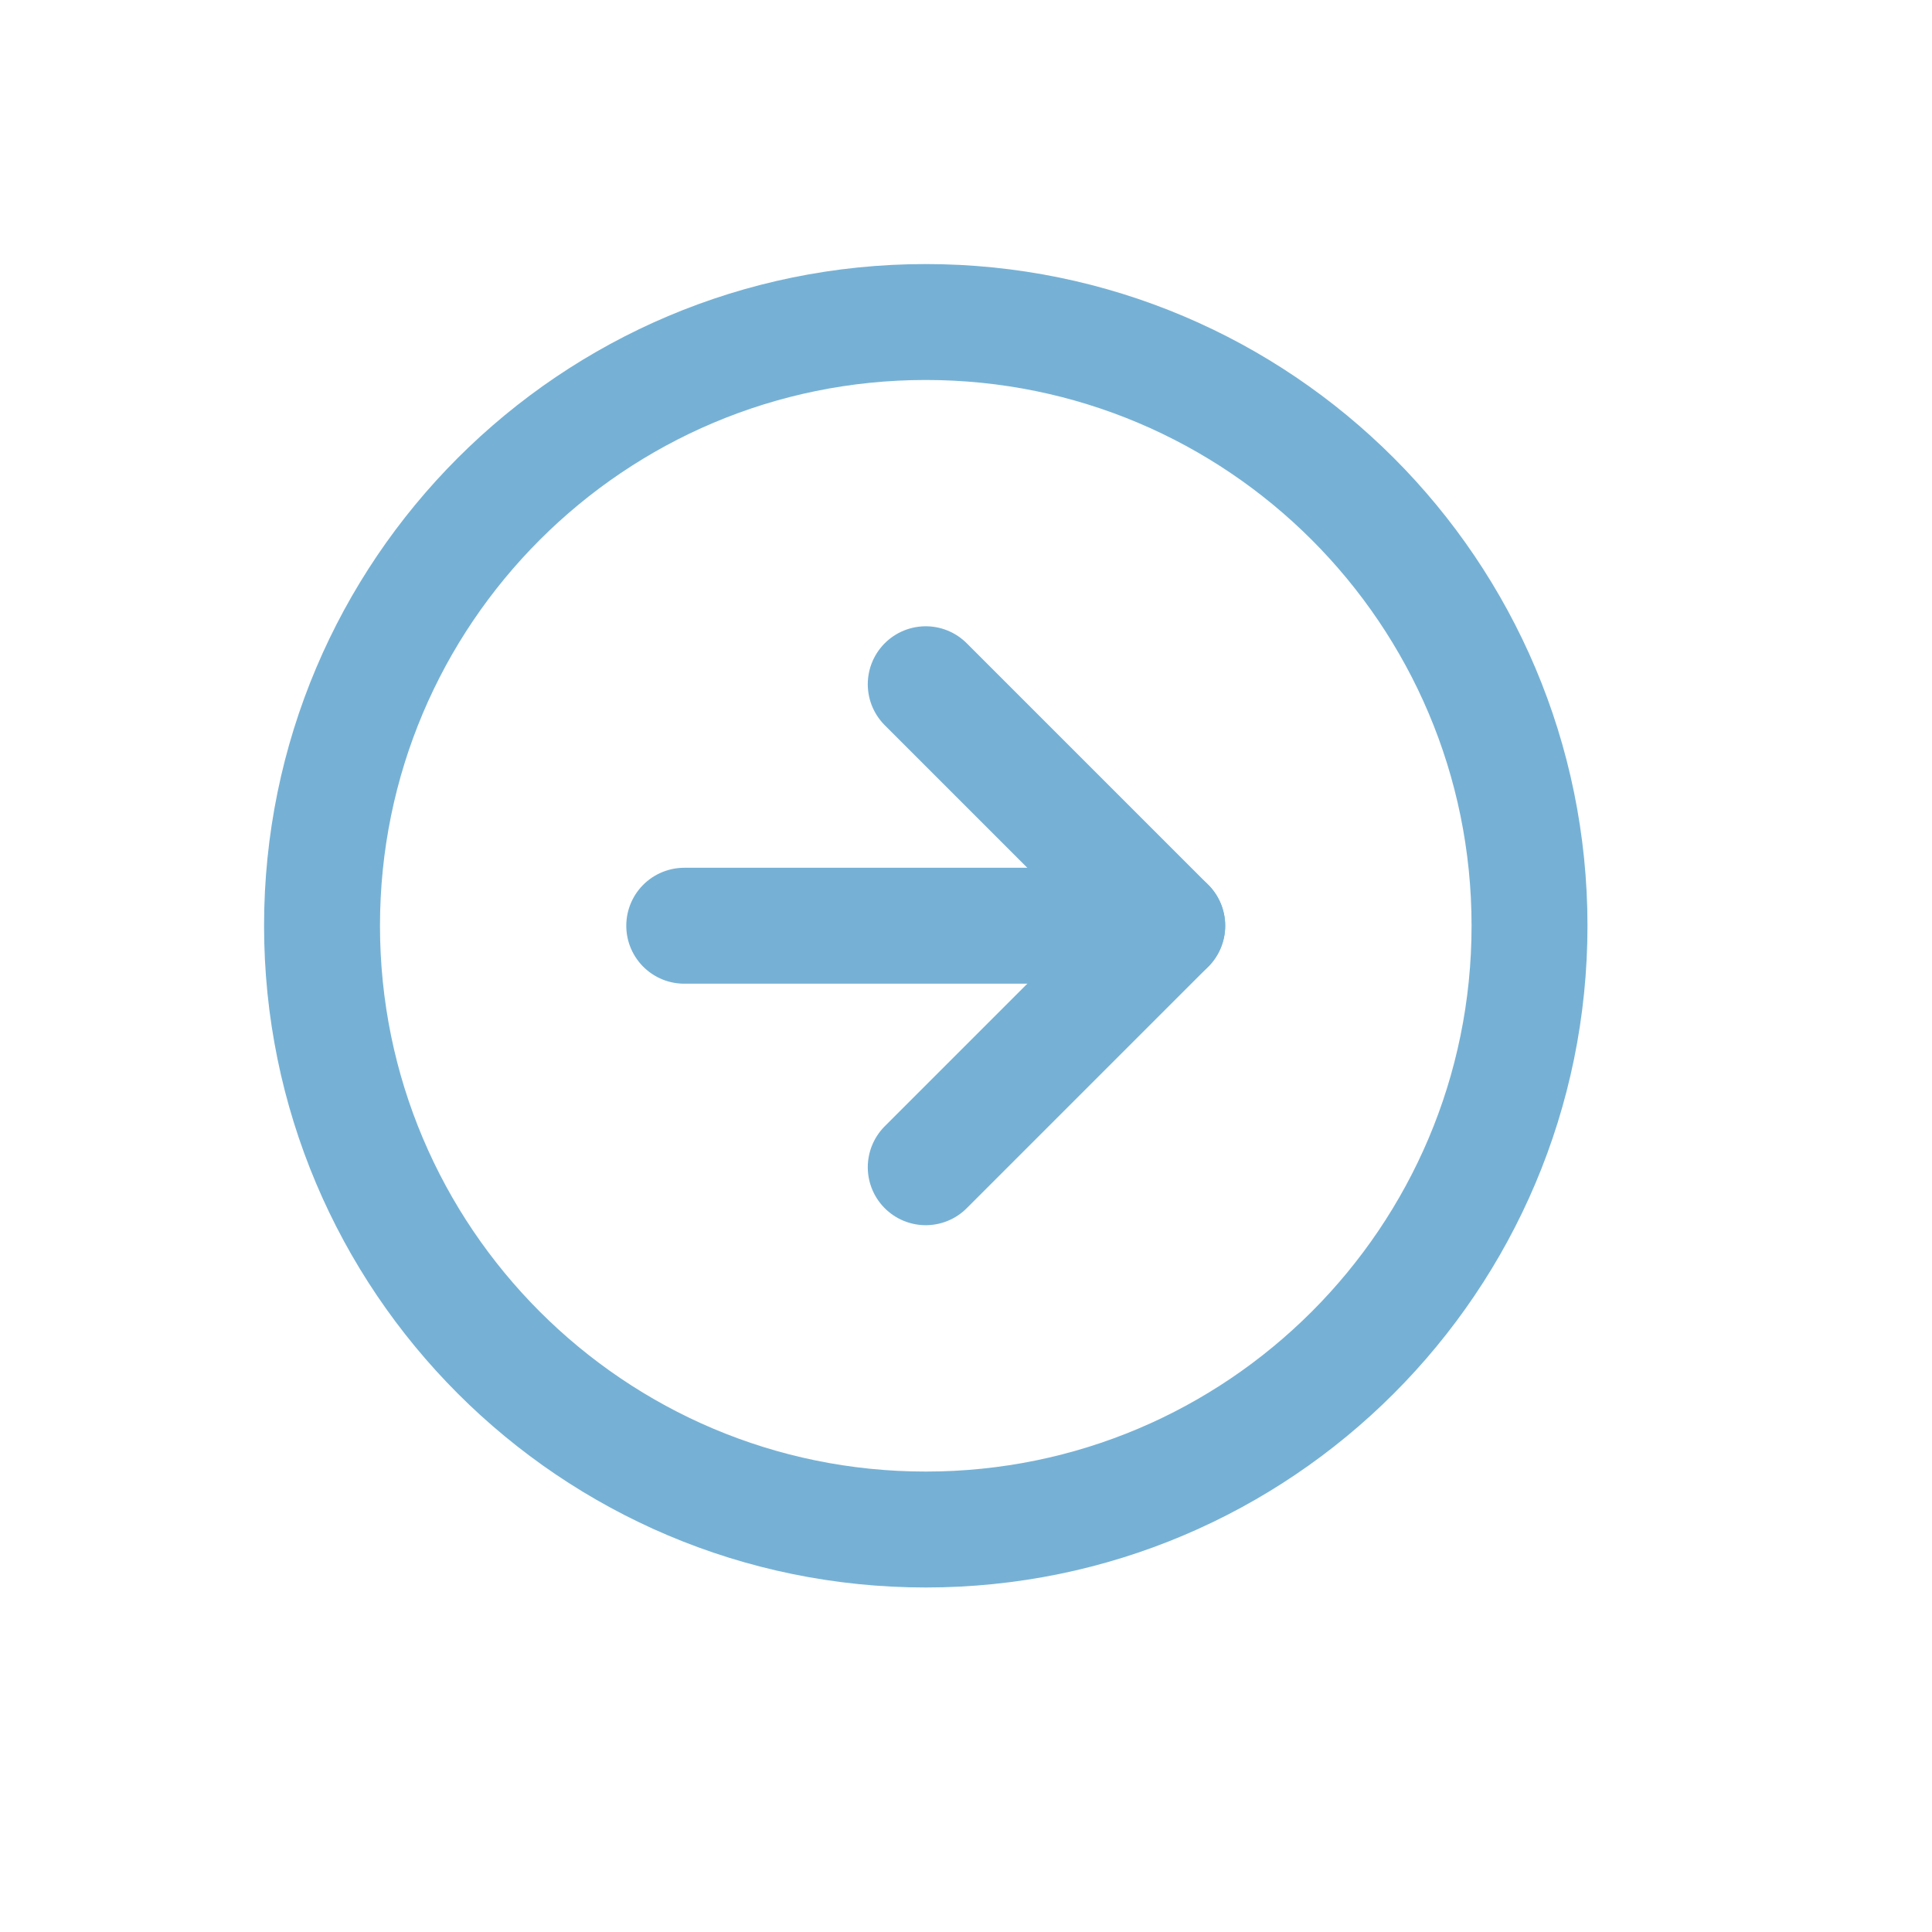 <svg width="25" height="25" viewBox="0 0 25 25" fill="none" xmlns="http://www.w3.org/2000/svg">
<path d="M11.979 19.792C16.294 19.792 19.792 16.294 19.792 11.979C19.792 7.664 16.294 4.167 11.979 4.167C7.665 4.167 4.167 7.664 4.167 11.979C4.167 16.294 7.665 19.792 11.979 19.792Z" stroke="#76B1D5" stroke-width="1.5" stroke-linecap="round" stroke-linejoin="round"/>
<path d="M11.979 15.104L15.104 11.979L11.979 8.854" stroke="#76B1D5" stroke-width="1.5" stroke-linecap="round" stroke-linejoin="round"/>
<path d="M8.854 11.979H15.104" stroke="#76B1D5" stroke-width="1.5" stroke-linecap="round" stroke-linejoin="round"/>
</svg>
